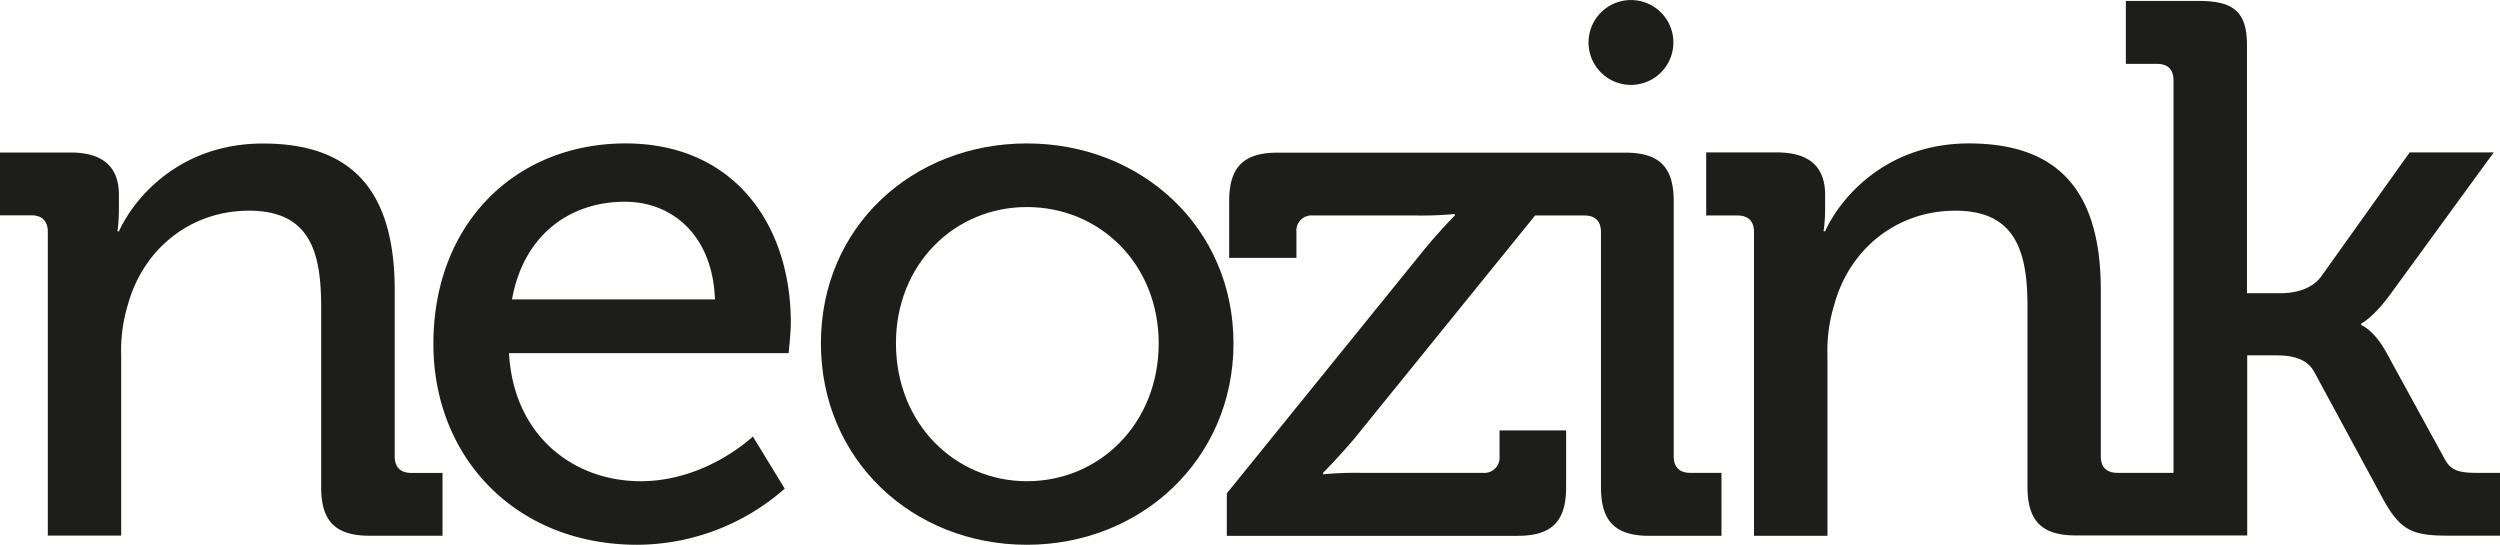 <svg id="Capa_1" data-name="Capa 1" xmlns="http://www.w3.org/2000/svg" viewBox="0 0 520.31 113.38"><defs><style>.cls-1{fill:#1d1d1b;}</style></defs><title>Logo neozink</title><path class="cls-1" d="M170.36,289.43c0-2.36-1.25-3.47-3.46-3.47h-6.49V272.89h14.67c6.76,0,10.08,3,10.08,8.82v3a35.54,35.54,0,0,1-.3,4.59h.3c3.17-6.93,12.61-18.28,30-18.28,18.9,0,27.4,10.25,27.4,30.57v34.52c0,2.36,1.27,3.47,3.48,3.47h6.47v13.07H237.35c-7.12,0-10.1-3-10.1-10.09V305c0-11.19-2.21-20-15-20-12.29,0-22.05,8.05-25.22,19.54a32.88,32.88,0,0,0-1.4,10.73v37.35H170.36Z" transform="translate(-160.41 -241.15)"/><path class="cls-1" d="M290.61,271C313,271,325,287.69,325,308.35c0,2-.46,6.3-.46,6.3H266.35c.92,17,13.23,26.65,27.41,26.65,13.71,0,23.34-9.31,23.34-9.31l6.63,10.86A46.73,46.73,0,0,1,293,354.53c-25.21,0-42.39-18.14-42.39-41.78,0-25.36,17.35-41.75,40-41.75m18.6,32.46c-.47-13.25-8.82-20.32-18.73-20.32-11.67,0-21.13,7.07-23.51,20.32Z" transform="translate(-160.41 -241.15)"/><path class="cls-1" d="M374.13,271c23.8,0,43,17.49,43,41.6s-19.21,41.93-43,41.93-42.87-17.67-42.87-41.93S350.33,271,374.13,271m0,70.3c15.12,0,27.43-12,27.43-28.7,0-16.54-12.31-28.36-27.43-28.36-15,0-27.25,11.82-27.25,28.36,0,16.71,12.29,28.7,27.25,28.7" transform="translate(-160.41 -241.15)"/><path class="cls-1" d="M512.22,339.56c-2.22,0-3.47-1.11-3.47-3.47V283c0-7.1-3-10.08-10.1-10.08H426.3c-7.07,0-10.07,3-10.07,10.08v11.82h14v-5.36A3.16,3.16,0,0,1,433.7,286h21.75a71.62,71.62,0,0,0,7.74-.31V286s-3.14,3.15-6.63,7.42l-40.82,50.41v8.84h60.53c7.08,0,10.09-3,10.09-10.09V330.72H472.5v5.37a3.18,3.18,0,0,1-3.48,3.47H443.48a72.94,72.94,0,0,0-7.71.3v-.3s3.31-3.32,6.61-7.25L479.9,286h10.25c2.21,0,3.46,1.11,3.46,3.47v53.11c0,7.1,3,10.09,10.08,10.09h15V339.56Z" transform="translate(-160.41 -241.15)"/><path class="cls-1" d="M675.83,339.56c-4,0-5.51-.64-6.78-3.17l-11.82-21.58c-2.68-5.05-5.4-6-5.4-6v-.32s2.4-1.11,6-6l21.59-29.62h-17.5l-18.42,25.83c-2,2.7-5.53,3.47-8.38,3.47h-7.06V250.51c0-7.09-3-9.17-10.1-9.17H602.85v13.1h6.46c2.23,0,3.46,1.1,3.46,3.48v81.64H601.12c-2.23,0-3.48-1.11-3.48-3.47V301.57c0-20.32-8.51-30.57-27.45-30.57-17.3,0-26.77,11.35-29.93,18.28h-.32a33.36,33.36,0,0,0,.32-4.59v-3c0-5.84-3.3-8.82-10.08-8.82H515.51V286H522c2.21,0,3.46,1.11,3.46,3.47v63.2h15.29V315.28a32.6,32.6,0,0,1,1.42-10.73C545.3,293.06,555.07,285,567.38,285c12.74,0,15,8.84,15,20v37.5c0,7.1,3,10.09,10.08,10.09h35.65V315.11h6c2.53,0,6.16.32,7.88,3.32l14.5,26.79c3.47,6.16,5.83,7.41,13.22,7.41h11.06V339.56Z" transform="translate(-160.41 -241.15)"/><path class="cls-1" d="M508.68,250a8.83,8.83,0,1,1-8.82-8.84,8.82,8.82,0,0,1,8.82,8.84" transform="translate(-160.41 -241.15)"/></svg>